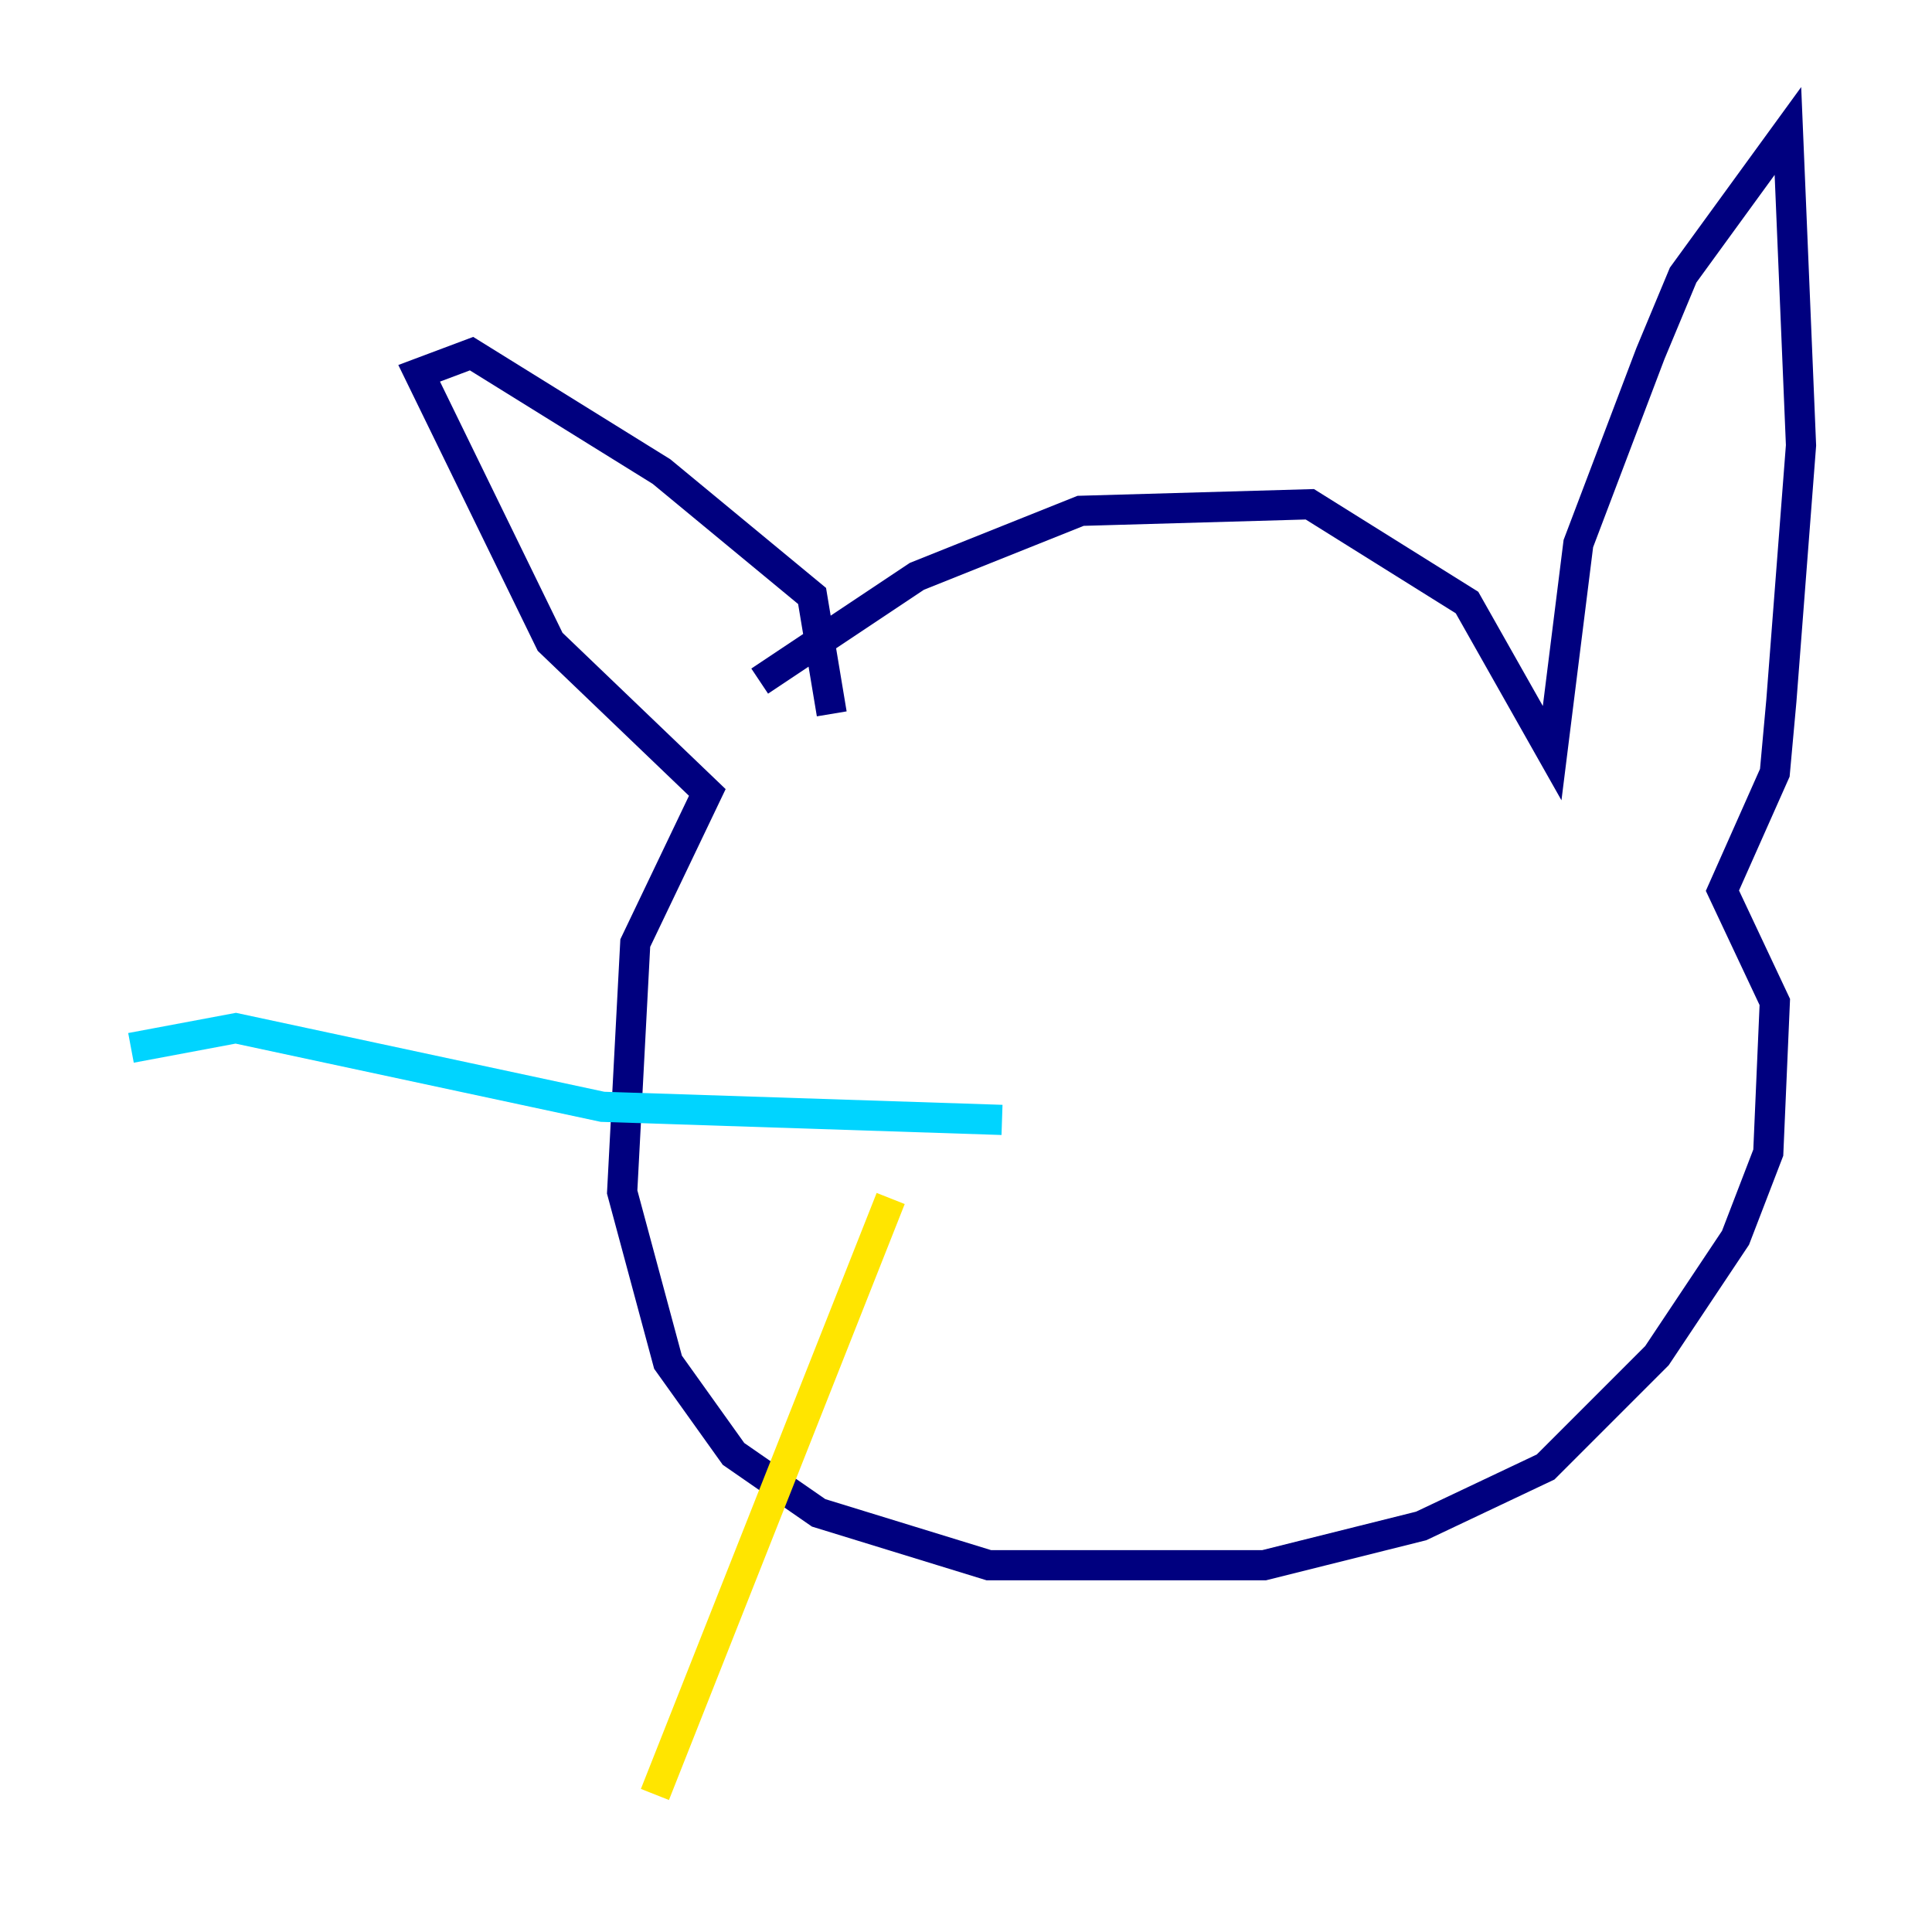 <?xml version="1.0" encoding="utf-8" ?>
<svg baseProfile="tiny" height="128" version="1.2" viewBox="0,0,128,128" width="128" xmlns="http://www.w3.org/2000/svg" xmlns:ev="http://www.w3.org/2001/xml-events" xmlns:xlink="http://www.w3.org/1999/xlink"><defs /><polyline fill="none" points="50.332,45.125 60.746,38.183 71.593,33.844 86.78,33.41 97.193,39.919 102.834,49.898 104.57,36.014 109.342,23.43 111.512,18.224 118.454,8.678 119.322,29.505 118.02,46.427 117.586,51.2 114.115,59.01 117.586,66.386 117.153,76.366 114.983,82.007 109.776,89.817 102.4,97.193 94.156,101.098 83.742,103.702 65.519,103.702 54.237,100.231 48.597,96.325 44.258,90.251 41.22,78.969 42.088,62.481 46.861,52.502 36.447,42.522 27.77,24.732 31.241,23.43 43.824,31.241 53.803,39.485 55.105,47.295" stroke="#00007f" stroke-width="2" /><polyline fill="none" points="66.386,74.197 39.919,73.329 15.62,68.122 8.678,69.424" stroke="#00d4ff" stroke-width="2" /><polyline fill="none" points="59.01,79.403 43.39,118.888" stroke="#ffe500" stroke-width="2" /><polyline fill="none" points="88.515,69.424 88.515,69.424" stroke="#7f0000" stroke-width="2" /></svg>